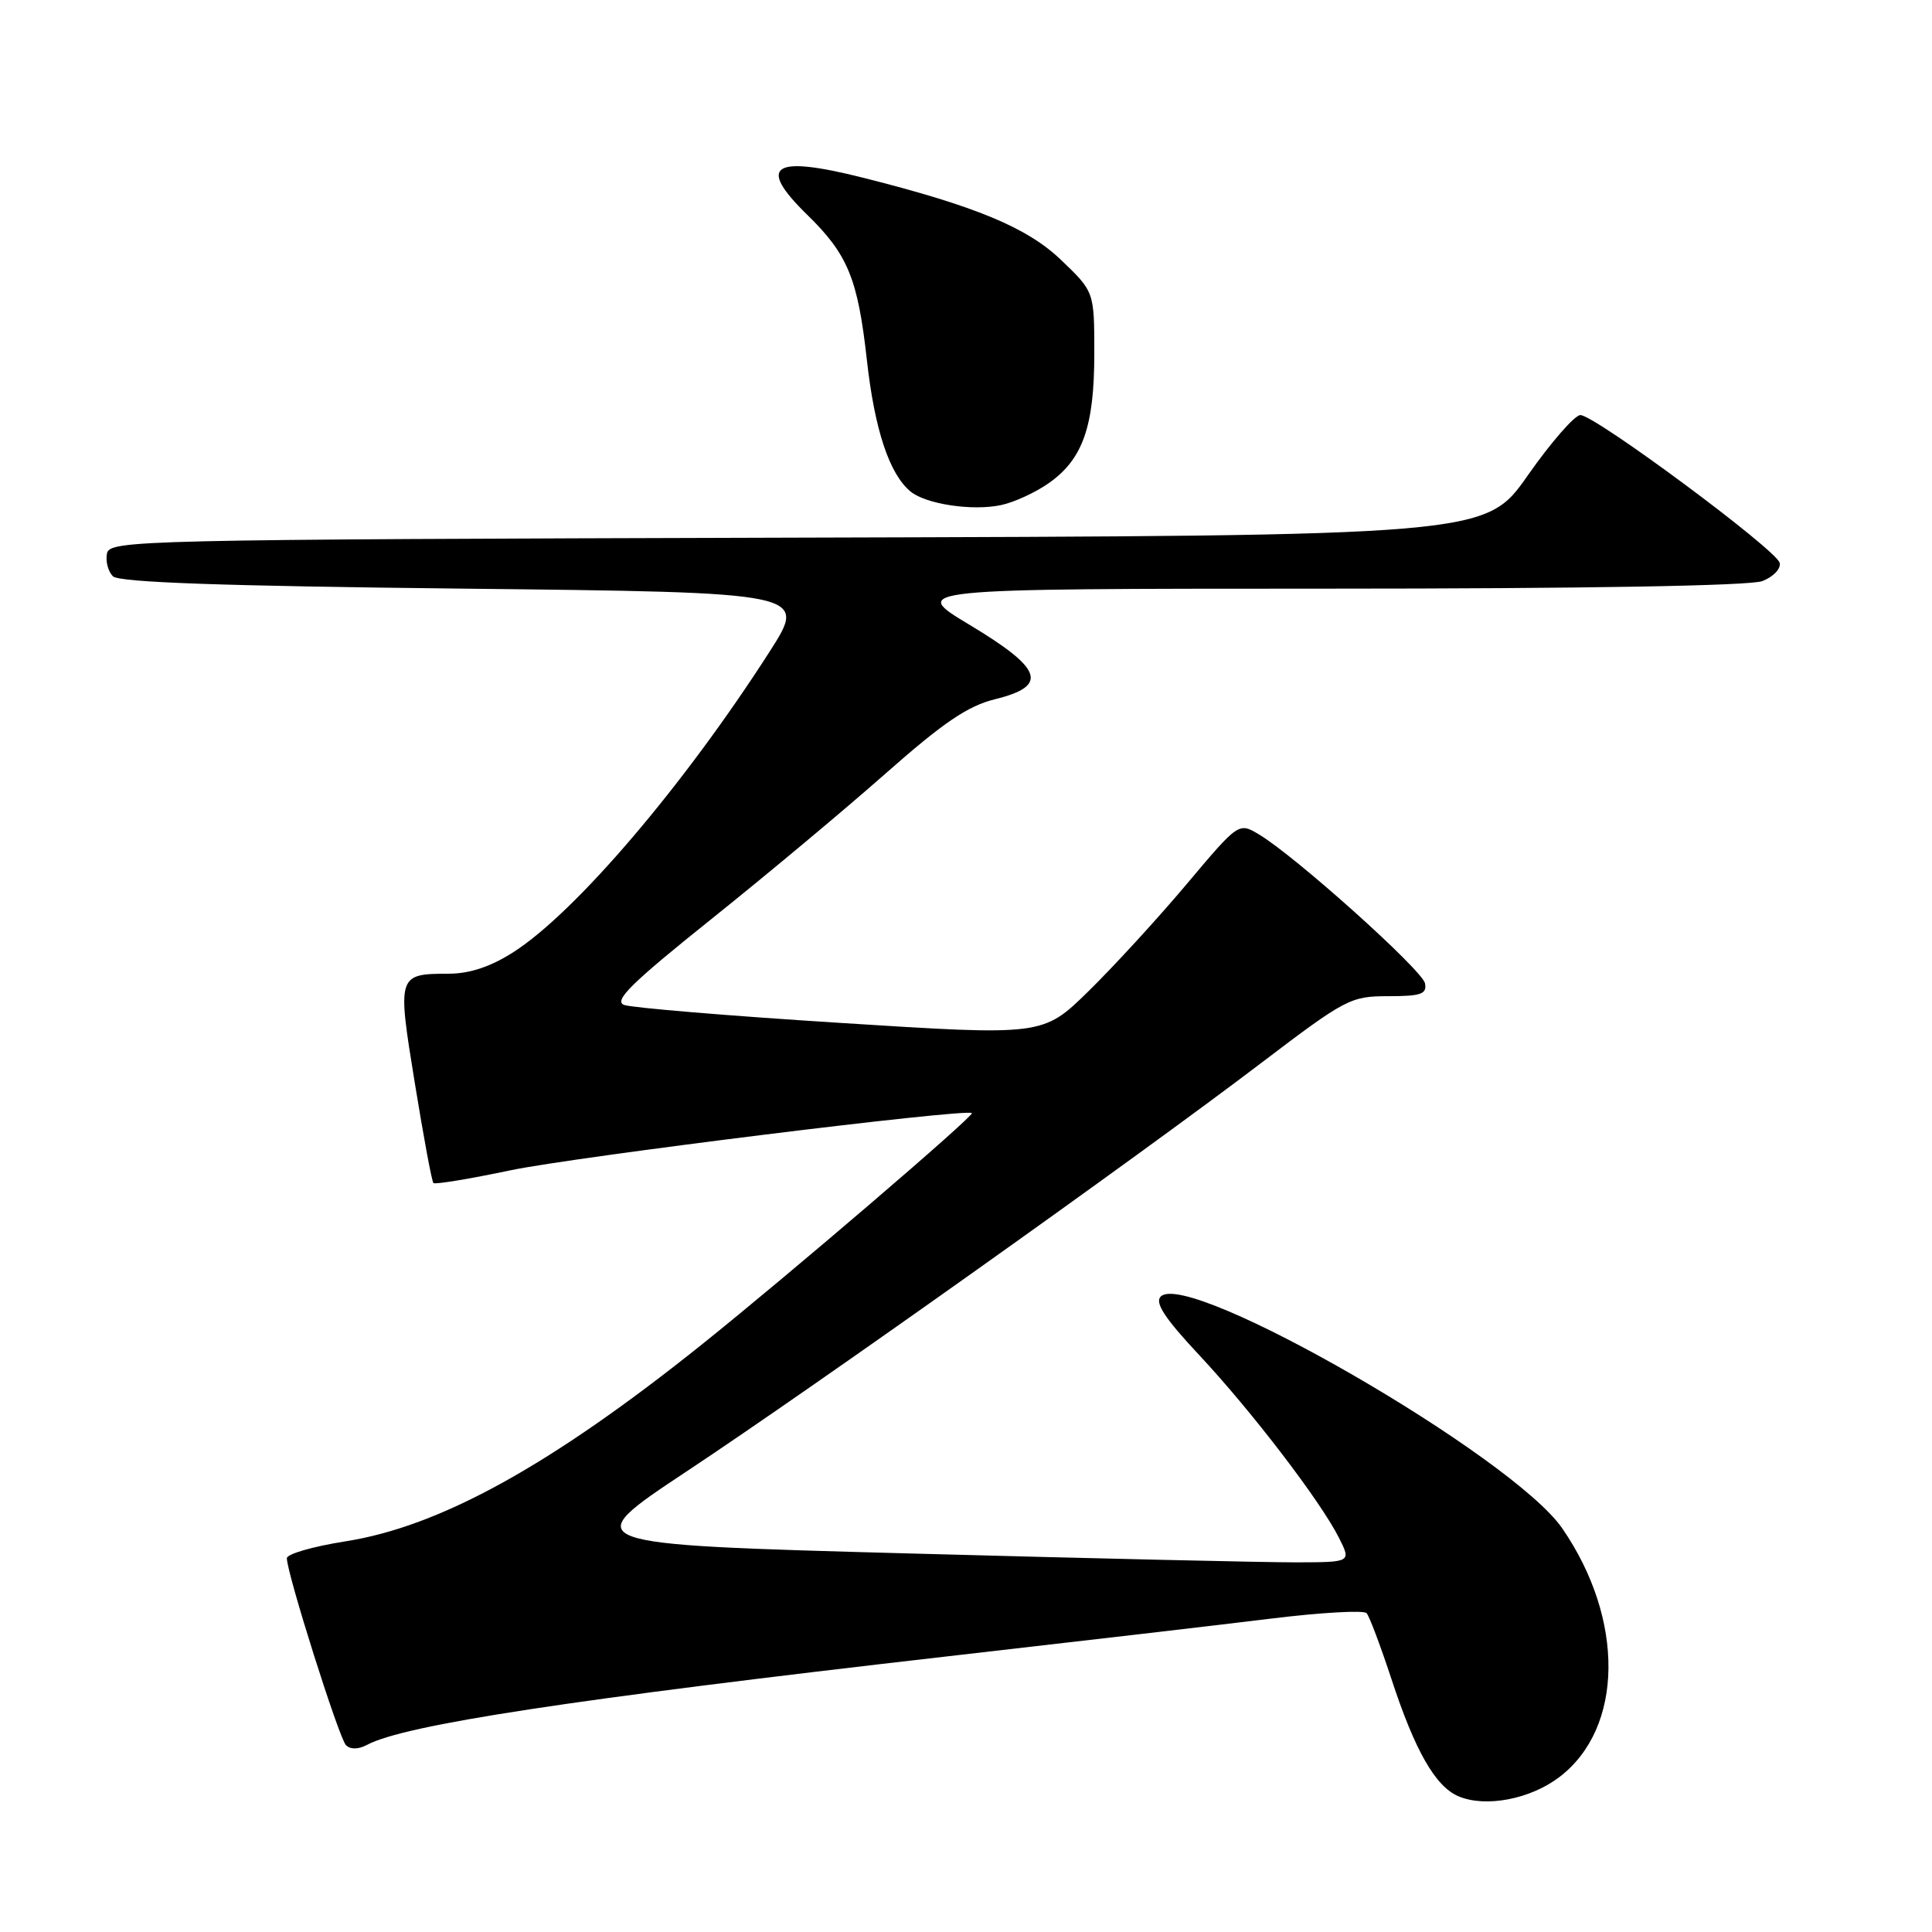 <?xml version="1.0" encoding="UTF-8" standalone="no"?>
<!DOCTYPE svg PUBLIC "-//W3C//DTD SVG 1.1//EN" "http://www.w3.org/Graphics/SVG/1.1/DTD/svg11.dtd" >
<svg xmlns="http://www.w3.org/2000/svg" xmlns:xlink="http://www.w3.org/1999/xlink" version="1.1" viewBox="0 0 256 256">
 <g >
 <path fill="currentColor"
d=" M 206.64 235.46 C 215.15 228.97 215.31 214.58 207.01 202.52 C 200.46 192.99 157.44 168.16 153.80 171.80 C 152.99 172.61 154.34 174.68 158.86 179.51 C 165.83 186.96 174.95 198.88 177.41 203.75 C 179.05 207.00 179.05 207.00 171.78 207.02 C 167.77 207.03 144.68 206.50 120.45 205.84 C 76.40 204.64 76.40 204.64 90.95 194.99 C 108.19 183.56 150.70 153.34 167.13 140.84 C 178.30 132.35 178.96 132.00 183.95 132.00 C 188.30 132.00 189.09 131.72 188.82 130.30 C 188.48 128.55 171.59 113.40 166.81 110.56 C 164.13 108.96 164.13 108.96 157.17 117.23 C 153.34 121.78 147.50 128.14 144.20 131.37 C 138.19 137.25 138.19 137.25 111.35 135.54 C 96.58 134.61 83.69 133.53 82.70 133.16 C 81.27 132.62 83.63 130.29 94.20 121.83 C 101.51 115.98 111.93 107.28 117.35 102.49 C 125.00 95.74 128.23 93.54 131.85 92.65 C 138.97 90.89 138.20 88.64 128.50 82.81 C 120.50 78.01 120.50 78.01 175.68 78.00 C 210.15 78.00 231.86 77.62 233.51 77.00 C 234.97 76.44 236.00 75.36 235.82 74.59 C 235.43 72.87 211.33 55.00 209.41 55.00 C 208.66 55.00 205.52 58.60 202.44 62.99 C 196.84 70.99 196.84 70.99 105.68 71.24 C 17.79 71.49 14.51 71.57 14.17 73.36 C 13.97 74.38 14.33 75.73 14.96 76.36 C 15.76 77.17 29.38 77.65 61.55 78.00 C 107.00 78.50 107.00 78.50 101.98 86.34 C 90.65 104.02 76.31 120.85 68.05 126.15 C 65.06 128.07 62.29 129.00 59.55 129.02 C 52.64 129.04 52.62 129.10 54.97 143.54 C 56.12 150.61 57.22 156.56 57.43 156.76 C 57.63 156.97 62.23 156.21 67.65 155.07 C 76.21 153.28 128.02 146.85 128.78 147.49 C 129.16 147.81 104.62 168.84 93.00 178.15 C 73.00 194.16 58.31 202.28 45.75 204.24 C 41.49 204.91 38.00 205.91 38.01 206.48 C 38.03 208.53 44.92 230.32 45.84 231.24 C 46.43 231.83 47.48 231.82 48.64 231.20 C 53.66 228.54 75.50 225.21 125.50 219.48 C 142.55 217.53 161.88 215.28 168.45 214.47 C 175.03 213.66 180.71 213.34 181.08 213.75 C 181.45 214.16 182.93 218.10 184.38 222.50 C 187.50 232.01 190.20 236.72 193.26 238.02 C 196.84 239.54 202.78 238.41 206.64 235.46 Z  M 139.04 63.97 C 143.49 60.80 145.00 56.48 145.00 46.86 C 145.00 38.66 145.00 38.66 140.60 34.45 C 136.12 30.15 129.26 27.30 114.36 23.55 C 102.33 20.52 100.25 21.91 106.97 28.47 C 112.36 33.73 113.67 36.94 114.87 47.74 C 115.89 56.91 117.84 62.80 120.64 65.12 C 122.68 66.81 128.88 67.74 132.67 66.92 C 134.42 66.55 137.28 65.22 139.04 63.97 Z "/>
</g>
</svg>